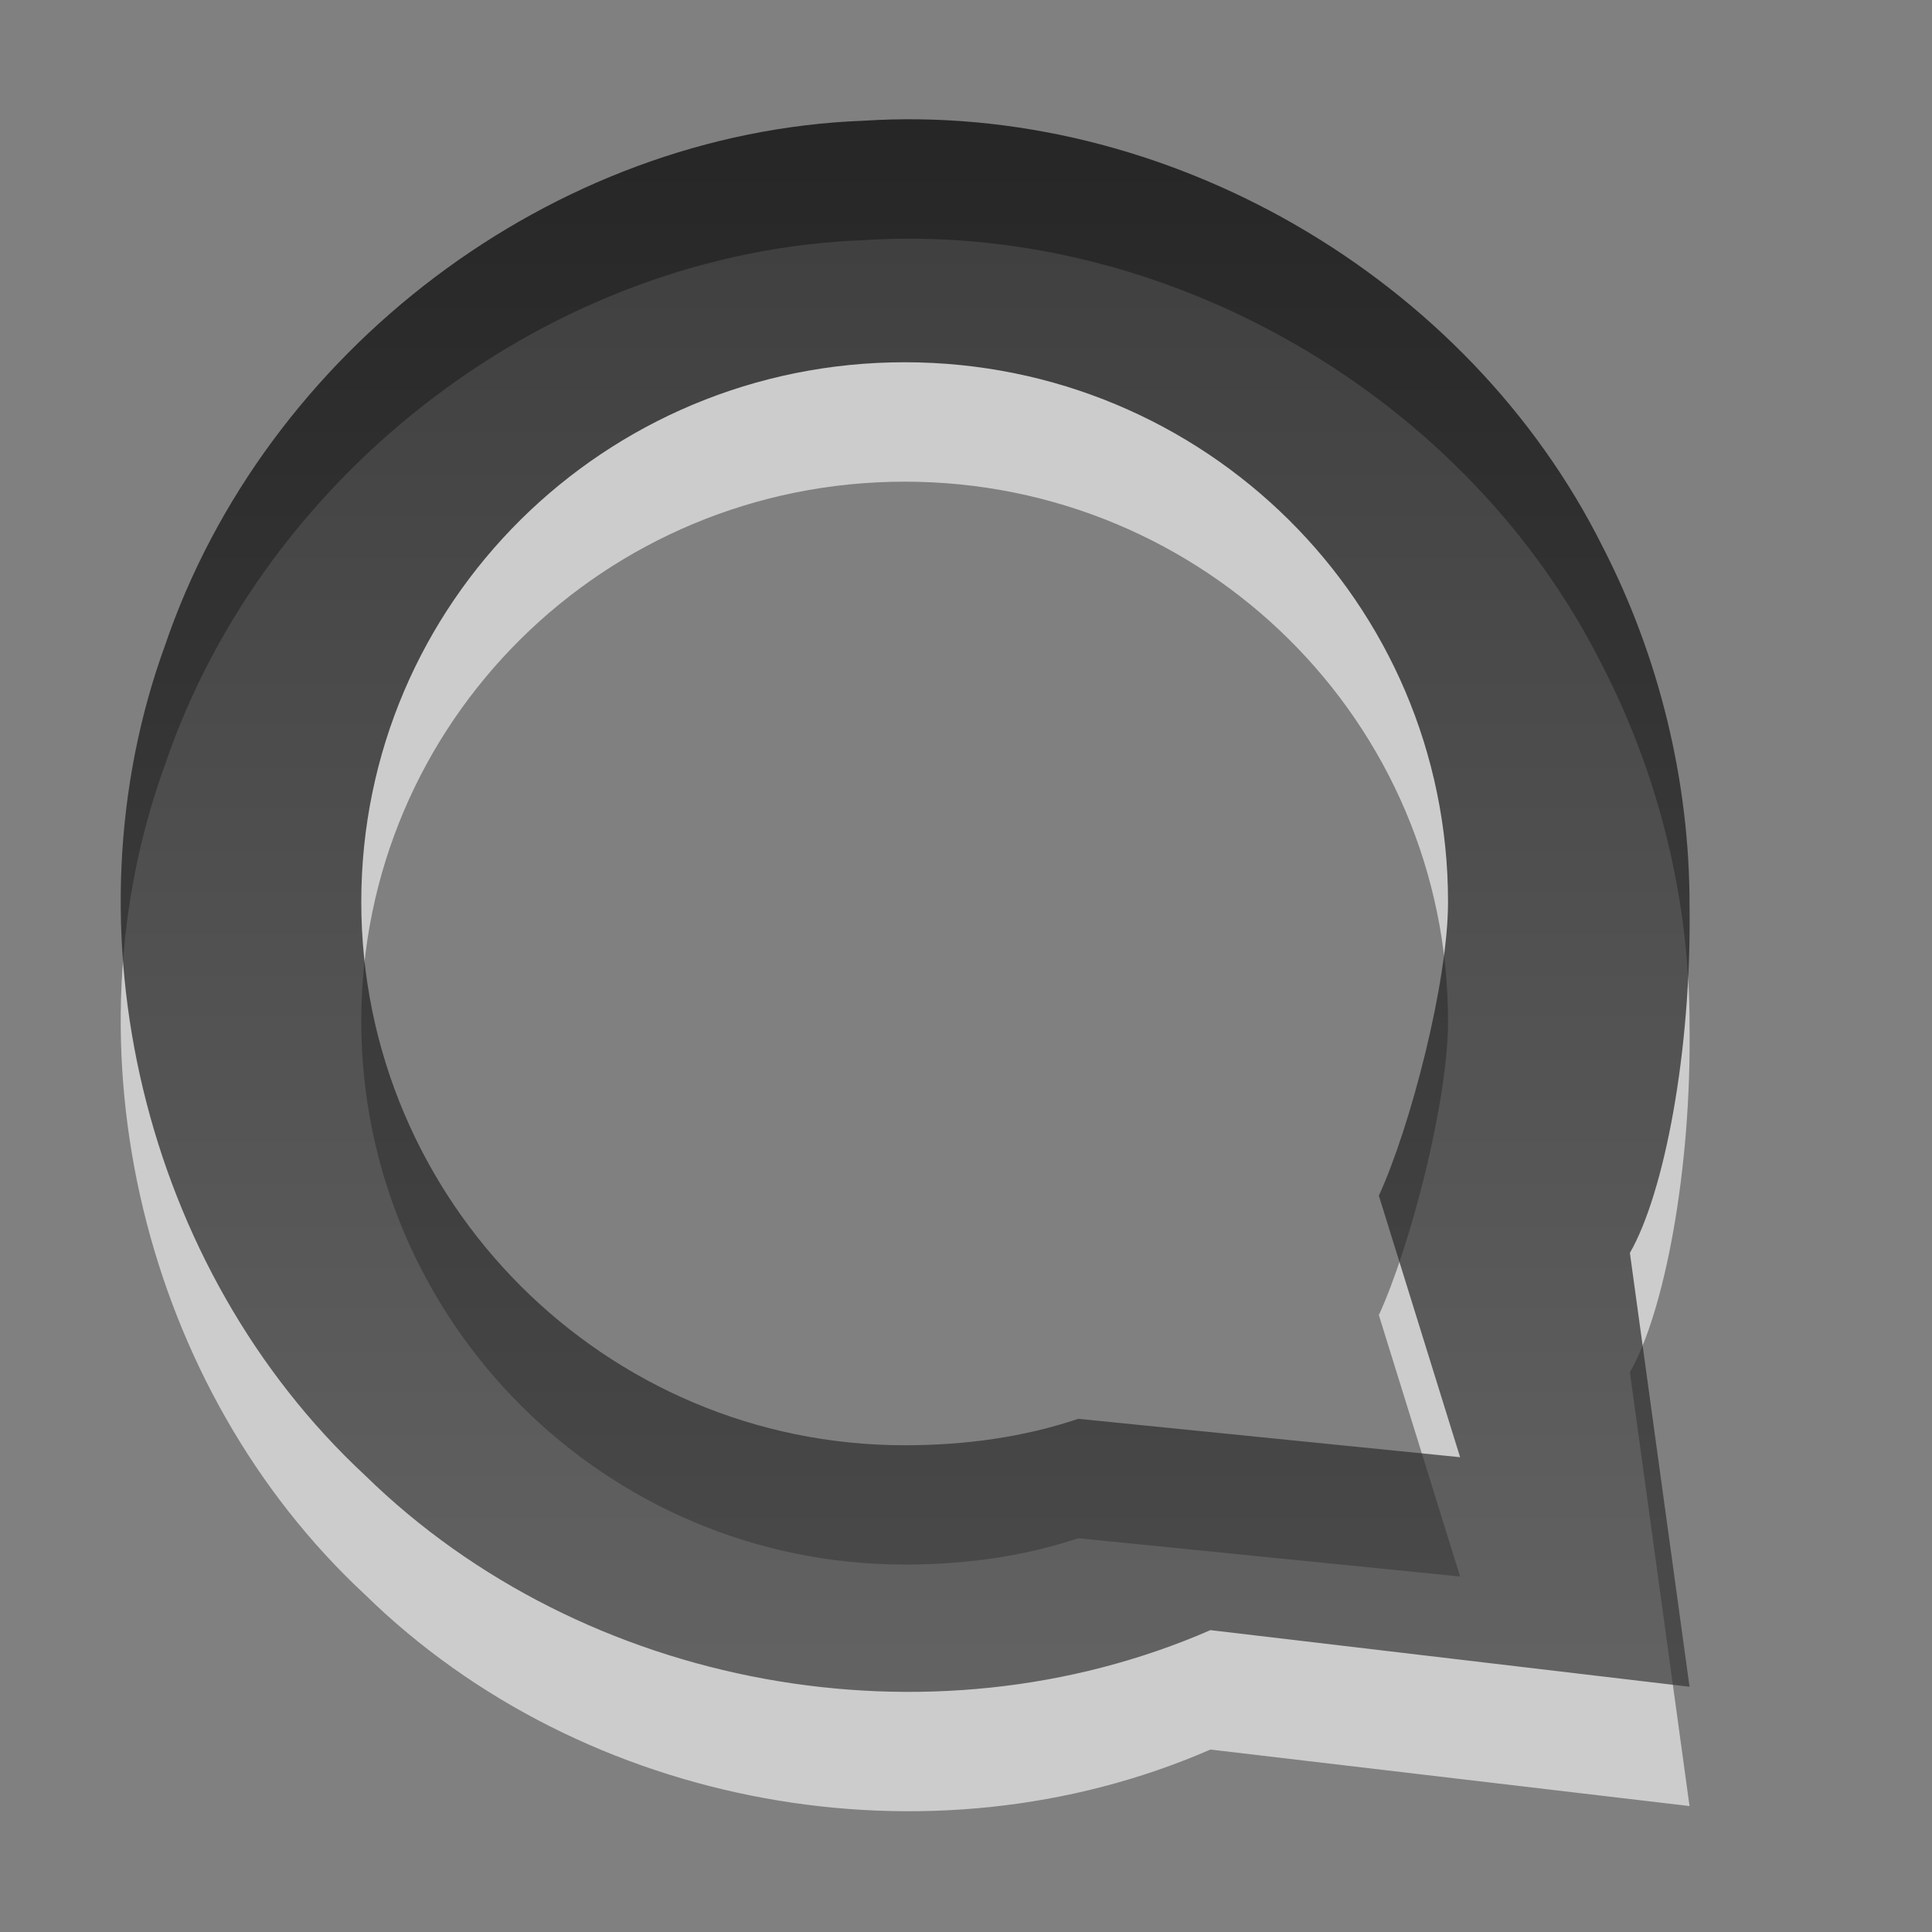 <svg xmlns="http://www.w3.org/2000/svg" xmlns:svg="http://www.w3.org/2000/svg" xmlns:xlink="http://www.w3.org/1999/xlink" id="svg3957" width="16" height="16" version="1.0"><rect width="100%" height="100%" fill="#808080" stroke="none"/><defs id="defs3959"><linearGradient id="linearGradient3587-6-5"><stop id="stop3589-9-2" offset="0" stop-color="#000" stop-opacity="1"/><stop id="stop3591-7-4" offset="1" stop-color="#363636" stop-opacity="1"/></linearGradient><linearGradient id="linearGradient3951" x1="41.732" x2="41.732" y1="7.133" y2="43.13" gradientTransform="matrix(0.363,0,0,0.363,-11.064,-1.6)" gradientUnits="userSpaceOnUse" xlink:href="#linearGradient3587-6-5"/></defs><g id="layer1"><path id="path3953" fill="#fff" fill-opacity="1" fill-rule="evenodd" stroke="none" stroke-dasharray="none" stroke-dashoffset="0" stroke-linecap="butt" stroke-linejoin="miter" stroke-miterlimit="4" stroke-opacity="1" stroke-width="3.078" marker-end="none" marker-mid="none" marker-start="none" d="M 7.149,1.989 C 4.573,2.086 2.196,3.895 1.367,6.332 C 0.51,8.684 1.189,11.503 3.024,13.207 C 4.834,14.979 7.703,15.5 10.024,14.489 C 10.024,14.489 13.992,14.957 13.992,14.957 C 13.992,14.957 13.498,11.364 13.498,11.364 C 13.782,10.873 14.009,9.694 13.992,8.489 C 13.994,7.464 13.742,6.431 13.274,5.52 C 12.156,3.277 9.652,1.827 7.149,1.989 z M 7.492,3.989 C 9.976,3.989 11.992,5.979 11.992,8.457 C 11.992,9.123 11.68,10.322 11.419,10.891 C 11.419,10.891 12.092,13.056 12.092,13.056 C 12.092,13.056 8.93,12.739 8.93,12.739 C 8.479,12.89 7.994,12.957 7.492,12.957 C 5.008,12.957 2.992,10.935 2.992,8.457 C 2.992,5.979 5.008,3.989 7.492,3.989 z" display="inline" enable-background="accumulate" opacity=".6" overflow="visible" visibility="visible" style="marker:none"/><path id="path3942" fill="url(#linearGradient3951)" fill-opacity="1" fill-rule="evenodd" stroke="none" stroke-dasharray="none" stroke-dashoffset="0" stroke-linecap="butt" stroke-linejoin="miter" stroke-miterlimit="4" stroke-opacity="1" stroke-width="3.078" marker-end="none" marker-mid="none" marker-start="none" d="M 7.149,1 C 4.573,1.097 2.196,2.907 1.367,5.344 C 0.51,7.695 1.189,10.514 3.024,12.219 C 4.834,13.99 7.703,14.512 10.024,13.5 C 10.024,13.5 13.992,13.969 13.992,13.969 C 13.992,13.969 13.498,10.376 13.498,10.376 C 13.782,9.884 14.009,8.706 13.992,7.5 C 13.994,6.476 13.742,5.442 13.274,4.531 C 12.156,2.289 9.652,0.838 7.149,1 z M 7.492,3 C 9.976,3 11.992,4.991 11.992,7.469 C 11.992,8.135 11.68,9.334 11.419,9.902 C 11.419,9.902 12.092,12.068 12.092,12.068 C 12.092,12.068 8.93,11.75 8.93,11.75 C 8.479,11.902 7.994,11.969 7.492,11.969 C 5.008,11.969 2.992,9.947 2.992,7.469 C 2.992,4.991 5.008,3 7.492,3 z" display="inline" enable-background="accumulate" opacity=".7" overflow="visible" visibility="visible" style="marker:none"/></g></svg>